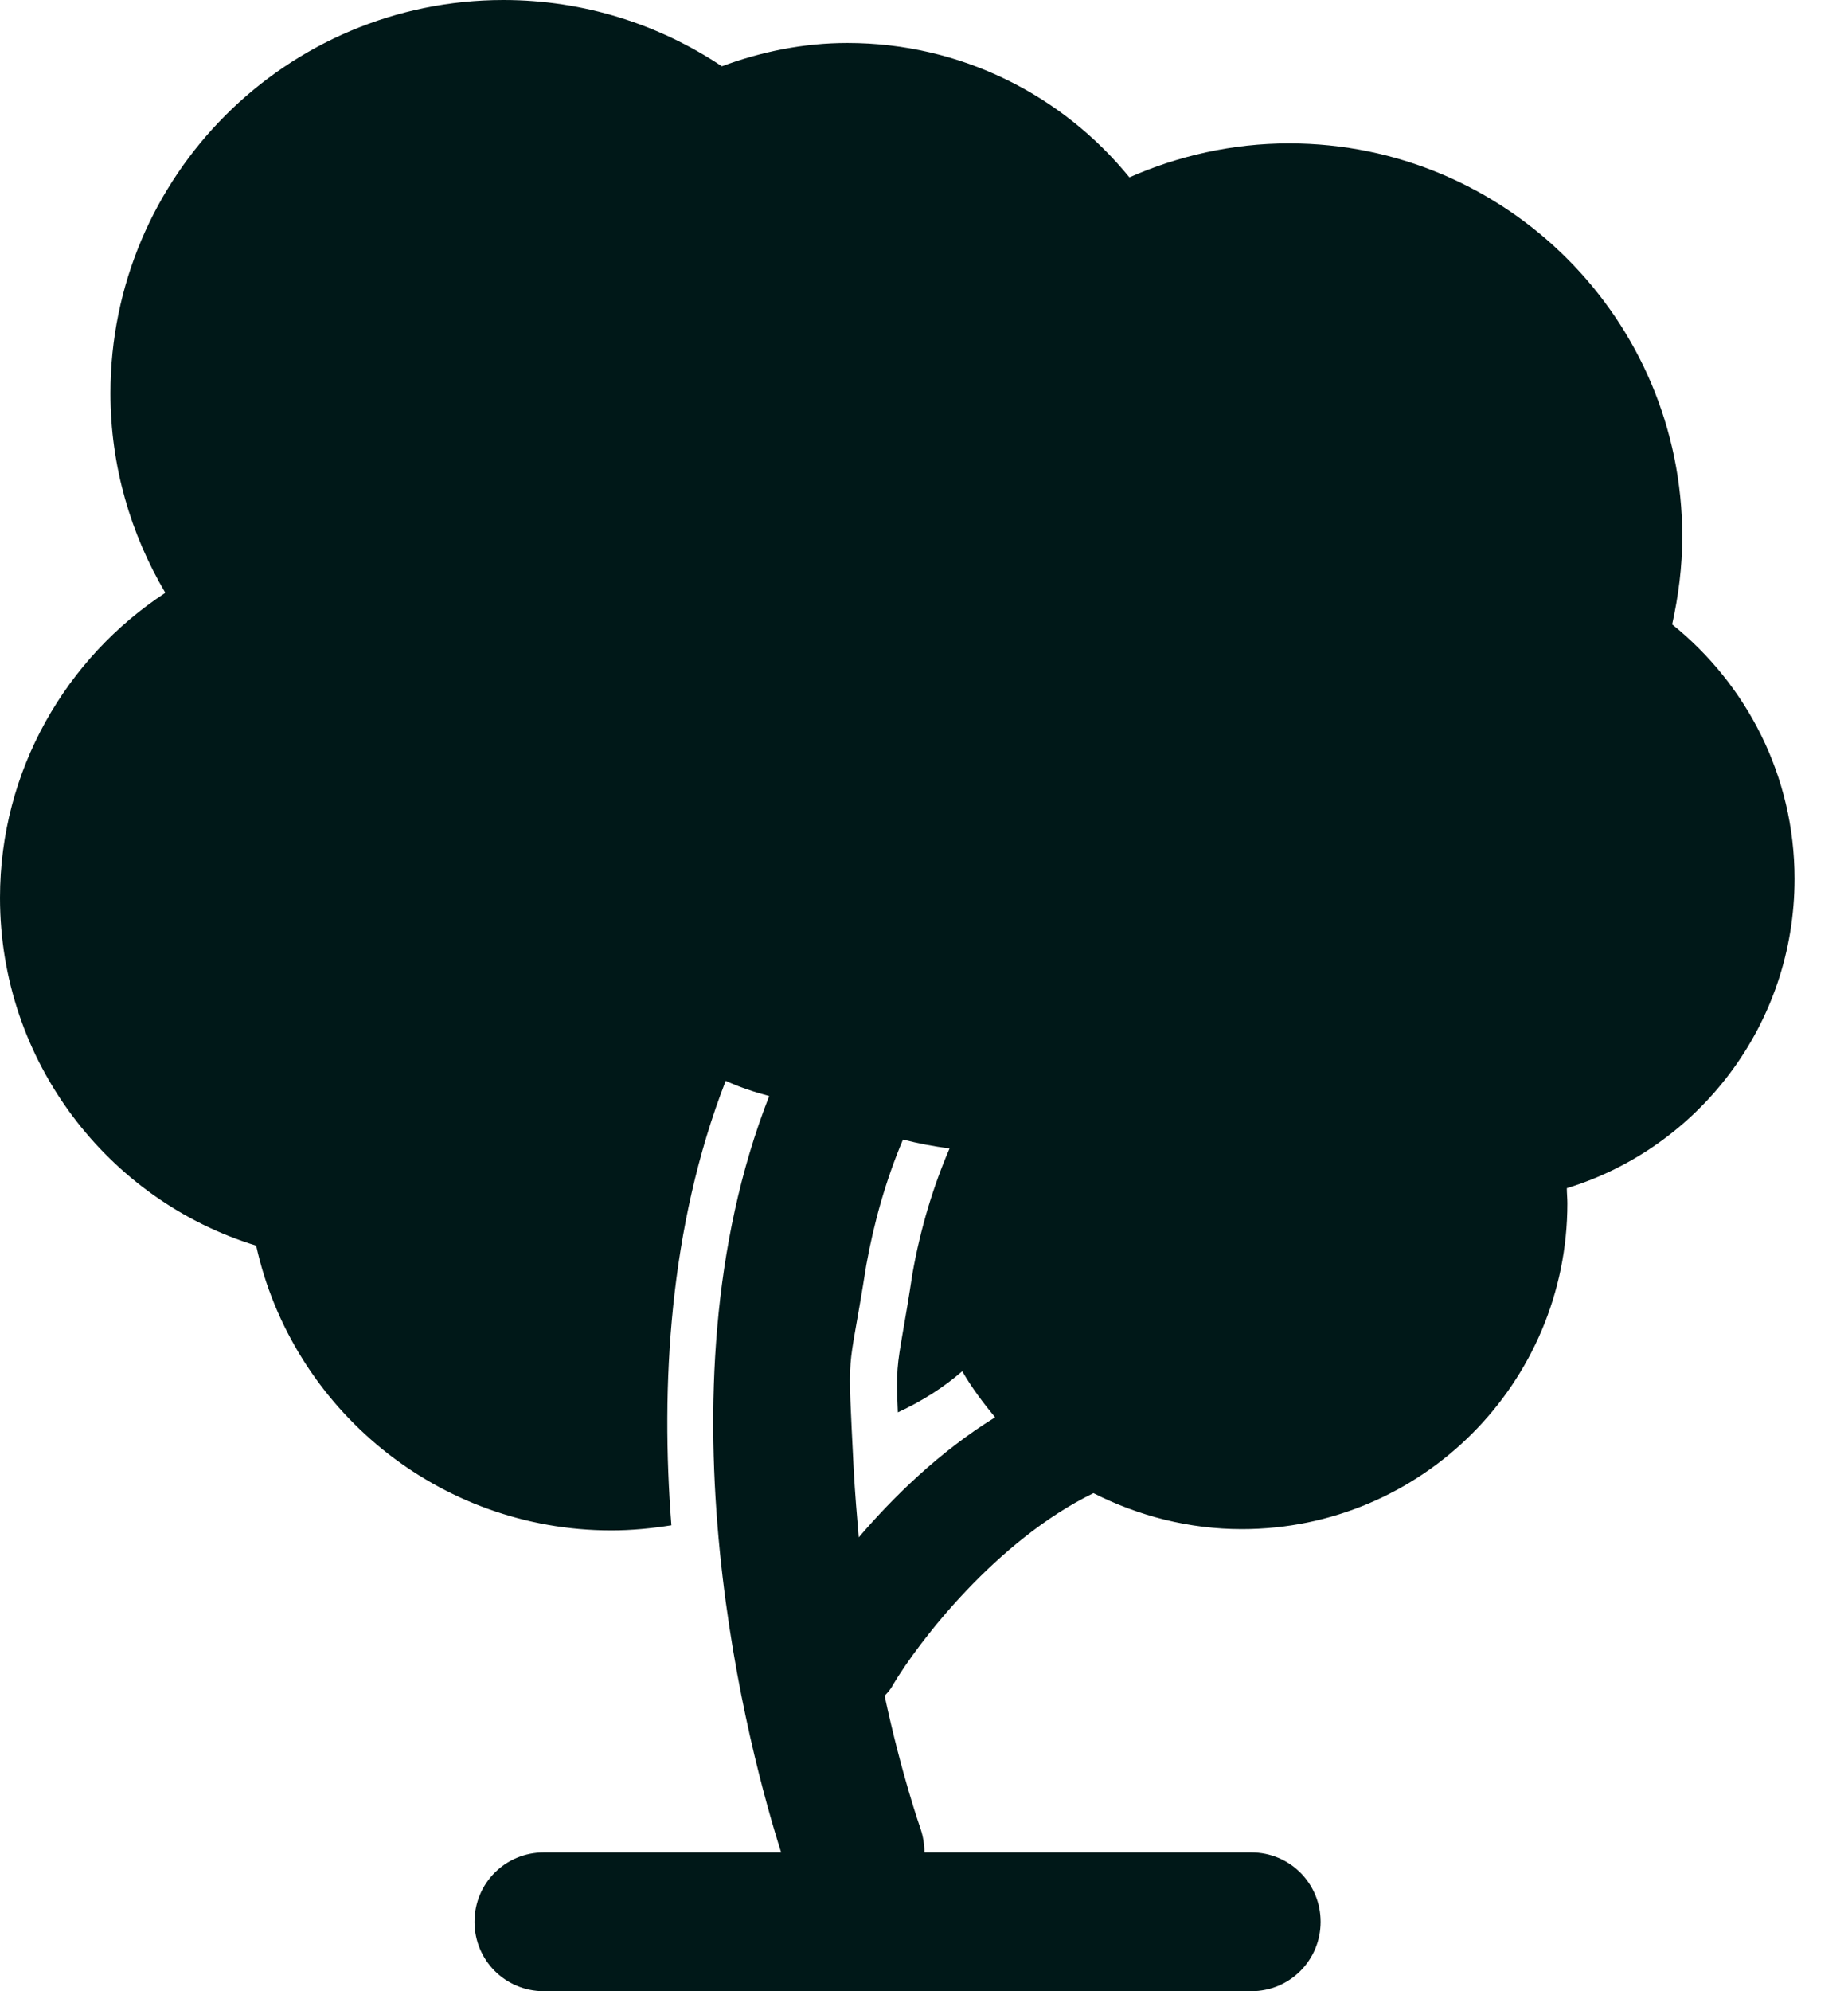 <svg width="13" height="14" viewBox="0 0 13 14" fill="none" xmlns="http://www.w3.org/2000/svg">
<path id="Vector" d="M12.624 6.179C12.624 5.455 12.287 4.812 11.763 4.39C11.807 4.19 11.834 3.986 11.834 3.773C11.834 2.246 10.595 1.008 9.068 1.008C8.669 1.008 8.287 1.096 7.945 1.247C7.475 0.67 6.76 0.302 5.961 0.302C5.651 0.302 5.353 0.364 5.078 0.466C4.639 0.173 4.11 0 3.542 0C2.015 0 0.777 1.238 0.777 2.765C0.777 3.276 0.919 3.755 1.163 4.168C0.466 4.625 0 5.415 0 6.312C0 7.462 0.759 8.438 1.802 8.758C2.055 9.903 3.081 10.76 4.301 10.76C4.443 10.76 4.585 10.746 4.723 10.724C4.647 9.752 4.705 8.629 5.105 7.599C5.202 7.644 5.309 7.679 5.411 7.706C4.585 9.814 5.282 12.353 5.495 13.024H3.826C3.555 13.024 3.338 13.241 3.338 13.512C3.338 13.783 3.555 14 3.826 14H8.802C9.073 14 9.29 13.783 9.29 13.512C9.29 13.241 9.073 13.024 8.802 13.024H6.503C6.503 12.97 6.494 12.912 6.476 12.859C6.472 12.846 6.343 12.482 6.223 11.923C6.245 11.9 6.268 11.874 6.281 11.847C6.463 11.541 7.009 10.831 7.692 10.498C8.008 10.658 8.363 10.751 8.736 10.751C10.001 10.751 11.026 9.725 11.026 8.46C11.026 8.425 11.022 8.389 11.022 8.354C11.949 8.07 12.624 7.204 12.624 6.179ZM6.041 10.809C6.028 10.658 6.015 10.502 6.006 10.342C5.961 9.415 5.961 9.739 6.094 8.895C6.148 8.594 6.232 8.296 6.352 8.012C6.458 8.039 6.569 8.061 6.68 8.074C6.565 8.341 6.476 8.633 6.419 8.953C6.392 9.131 6.37 9.259 6.352 9.361C6.312 9.597 6.303 9.637 6.316 9.93C6.481 9.854 6.636 9.757 6.769 9.641C6.836 9.757 6.916 9.863 7 9.965C6.605 10.209 6.281 10.529 6.041 10.809Z" fill="#001818"/>
</svg>
